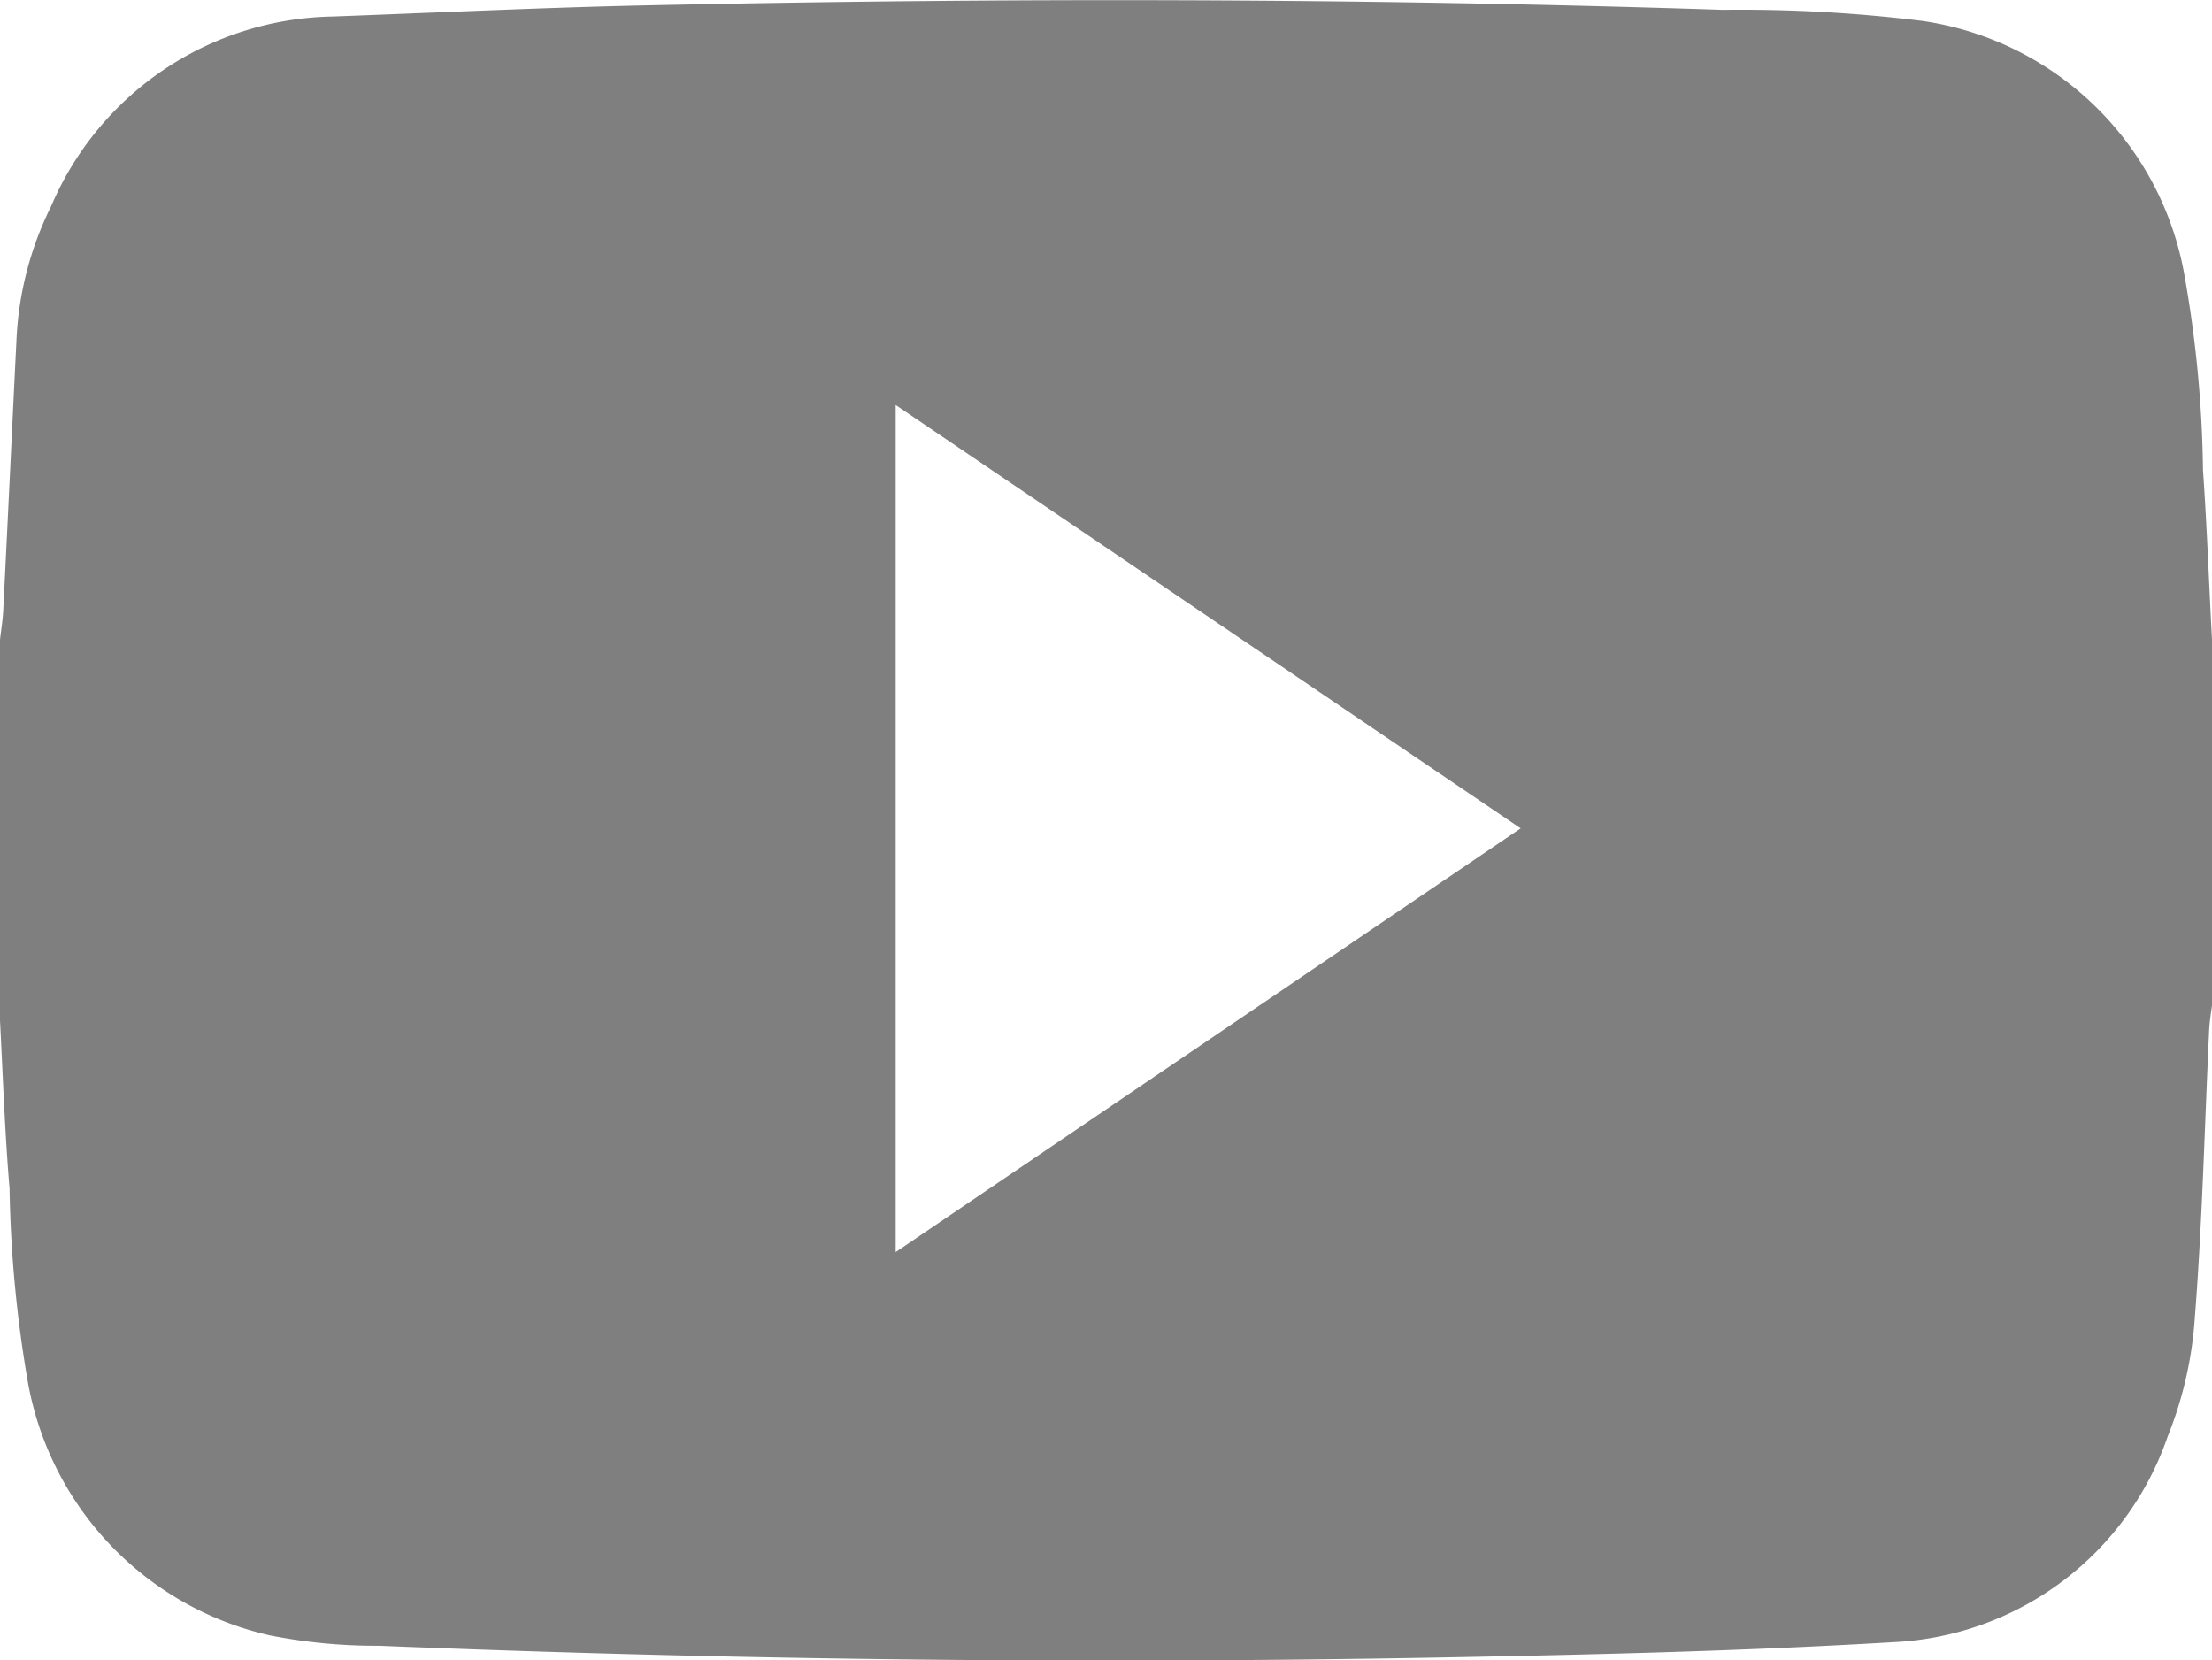<svg xmlns="http://www.w3.org/2000/svg" width="23.837" height="17.891" viewBox="0 0 23.837 17.891">
  <path id="Path_25" data-name="Path 25" d="M394,1294.827v-4.1c.012-.107.03-.214.035-.321.049-.968.094-1.937.142-2.9a3.6,3.6,0,0,1,.375-1.453,3.36,3.36,0,0,1,3.031-2.042c1.108-.041,2.216-.094,3.325-.119,3.885-.085,7.771-.08,11.655.047a15.931,15.931,0,0,1,2.158.12,3.358,3.358,0,0,1,2.819,2.739,12.772,12.772,0,0,1,.2,2.1c.044.625.065,1.252.1,1.878v3.865c-.012.1-.03.2-.034.3-.049,1.03-.073,2.062-.154,3.09a4.163,4.163,0,0,1-.293,1.282,3.288,3.288,0,0,1-2.952,2.215c-1.672.1-3.347.137-5.022.168q-5.654.1-11.3-.129a5.885,5.885,0,0,1-1.177-.112,3.412,3.412,0,0,1-2.605-2.714,13.409,13.409,0,0,1-.2-2.1C394.052,1296.034,394.031,1295.43,394,1294.827Zm16.387-2.068-6.735-4.562v9.128Z" transform="translate(-394 -1283.833)" fill="#7f7f7f"/>
</svg>
